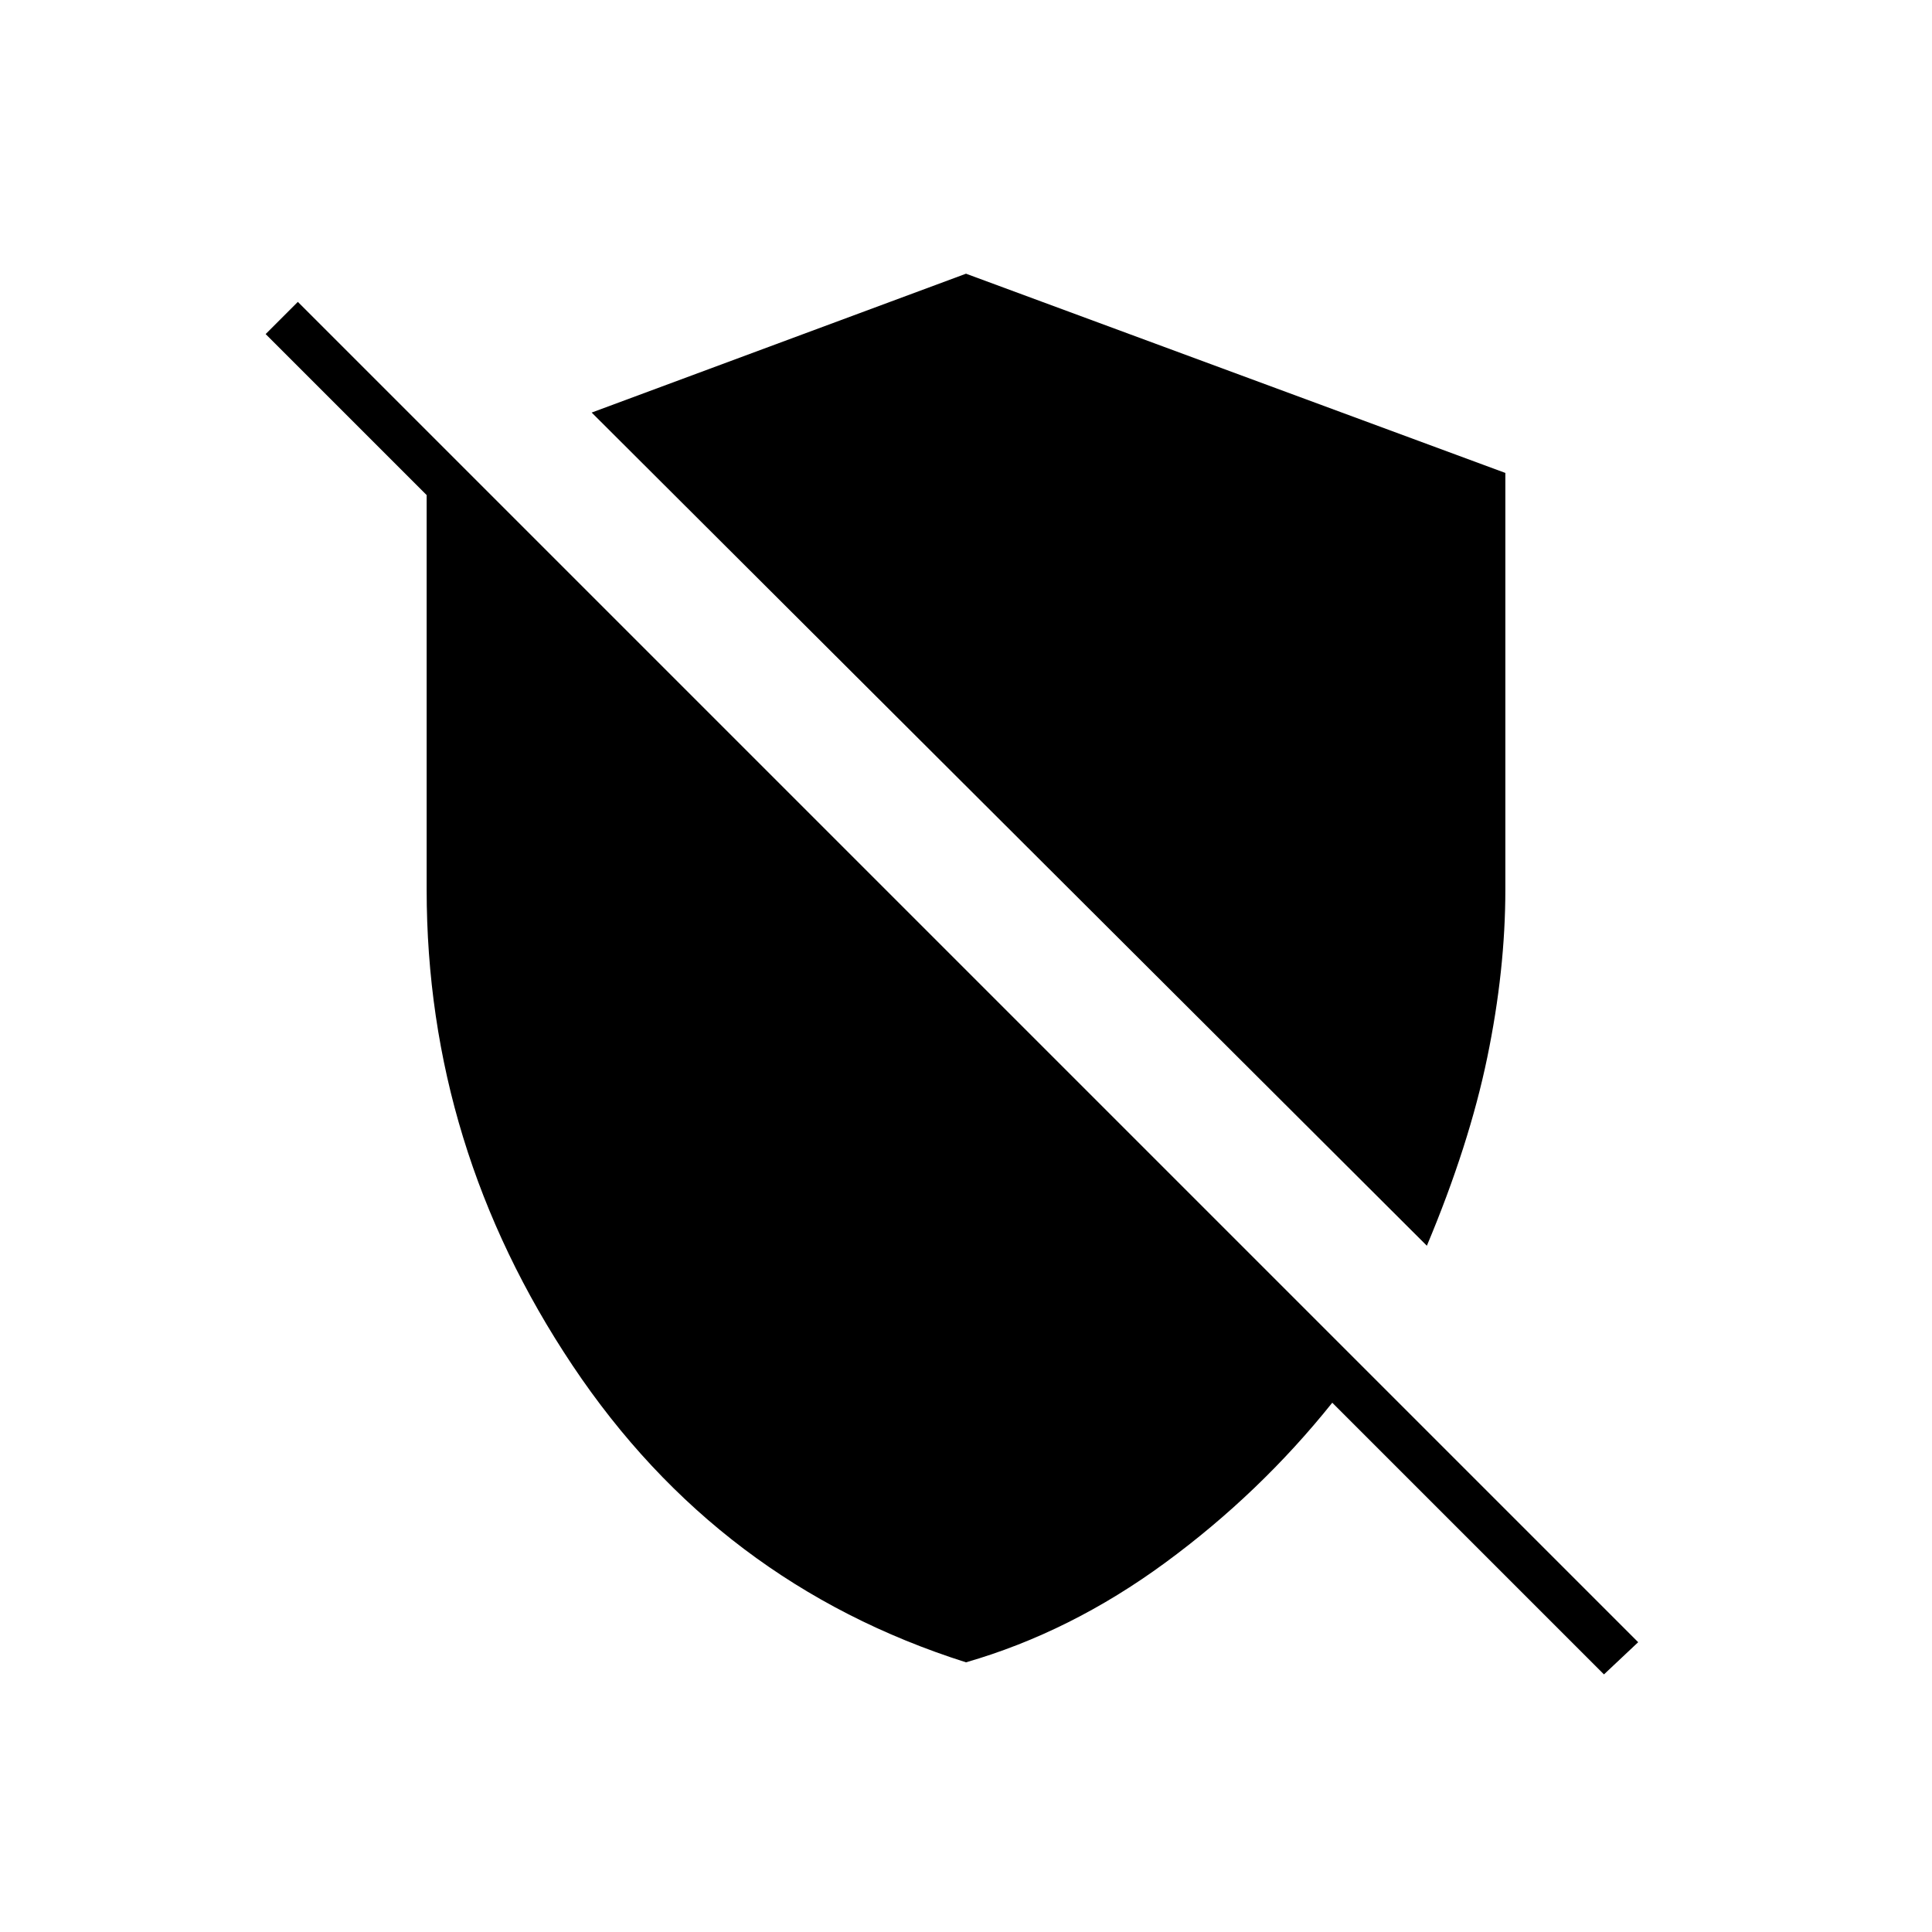<svg xmlns="http://www.w3.org/2000/svg" width="48" height="48" viewBox="0 96 960 960"><path d="M709 715 294 301l186-69 268 99v207q0 40-9 83.5T709 715Zm88 213L662 793q-36 45-83 79.5T480 922q-123-39-195.5-147.5T212 538V342l-80-80 16-16 666 666-17 16Z"/></svg>